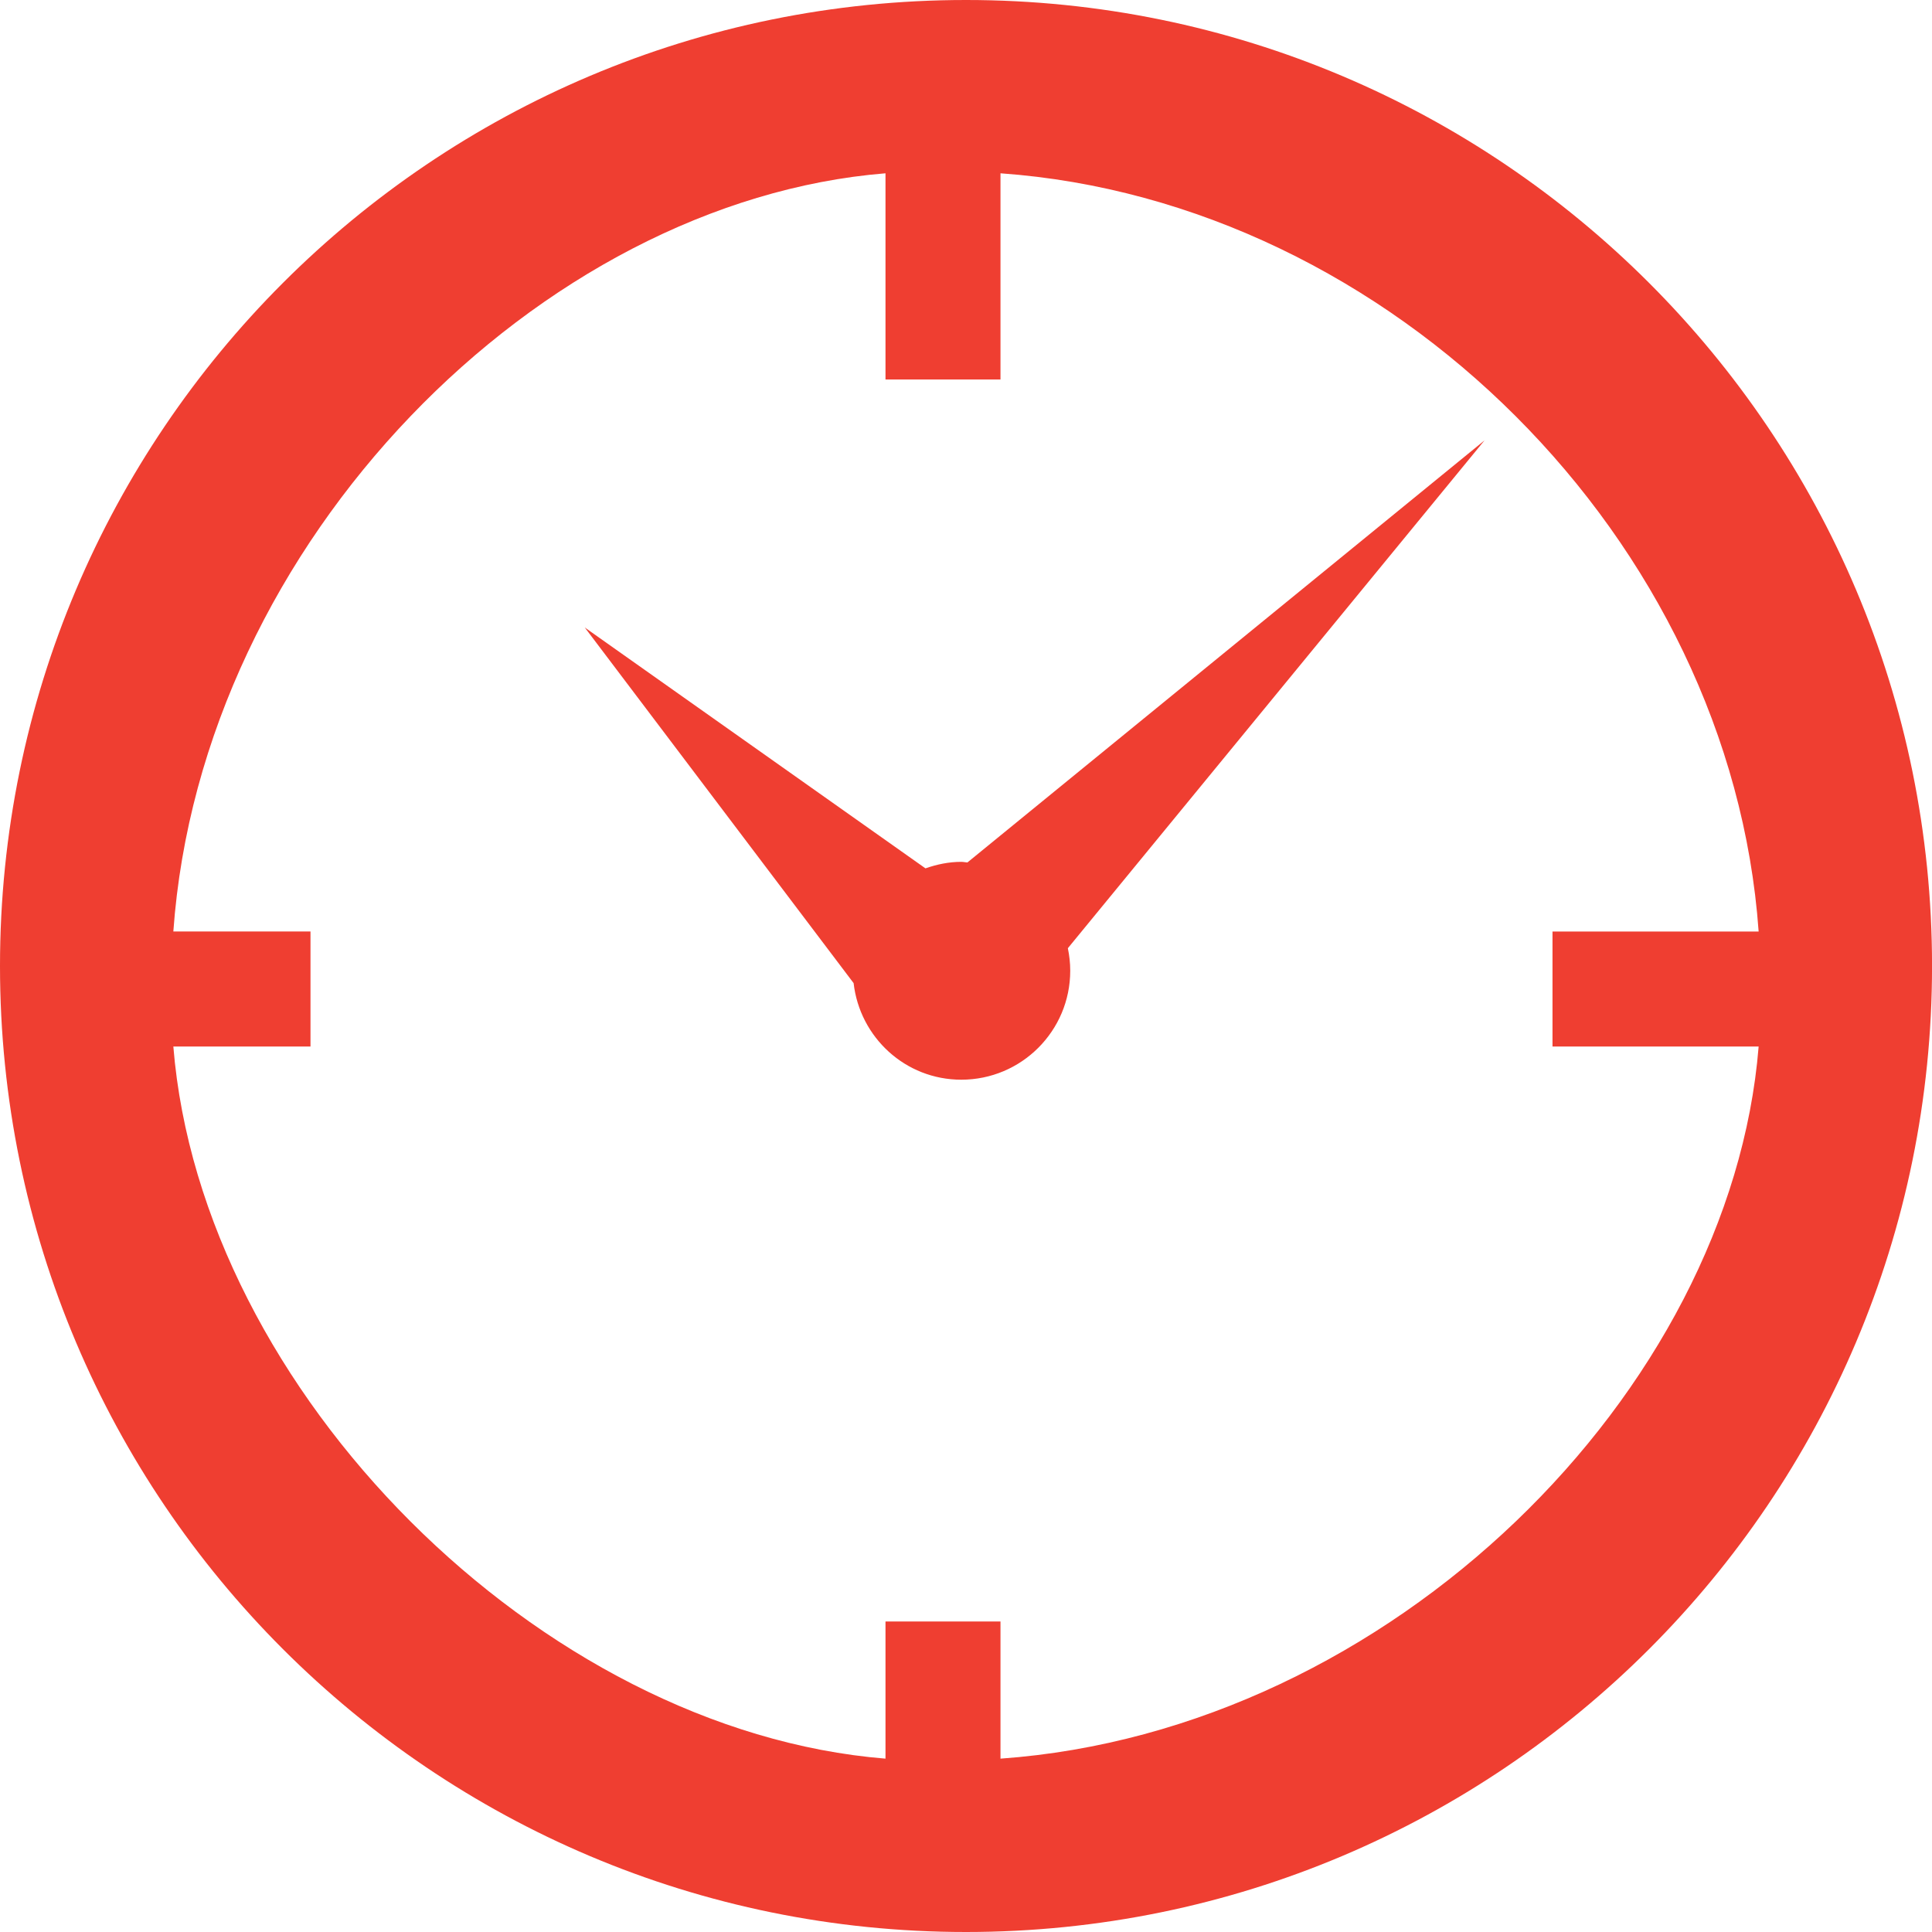 <svg fill="#EF3E31" xmlns="http://www.w3.org/2000/svg" xmlns:xlink="http://www.w3.org/1999/xlink" version="1.1" x="0px" y="0px" viewBox="0 0 100 100" enable-background="new 0 0 100 100" xml:space="preserve"><g><path d="M50,0C22.383,0,0,22.385,0,50c0,27.618,22.383,50,50,50s50.002-22.383,50.002-50C100.002,22.385,77.617,0,50,0z    M51.785,91.027v-7.099h-5.952v7.099c-17.857-1.444-35.416-19.003-36.861-36.86h7.099v-5.953H8.972   C10.417,27.976,27.976,10.415,45.833,8.97v10.673h5.952V8.97c20.238,1.445,37.799,19.006,39.242,39.245h-10.67v5.953h10.67   C89.584,72.024,72.023,89.583,51.785,91.027z"/><path d="M50.073,44.641c-0.107-0.006-0.209-0.032-0.317-0.032c-0.653,0-1.27,0.133-1.854,0.337L30.268,32.479l13.915,18.407   c0.321,2.809,2.679,4.999,5.573,4.999c3.113,0,5.639-2.525,5.639-5.64c0-0.4-0.045-0.789-0.123-1.166L76.84,22.793L50.073,44.641z"/></g></svg>